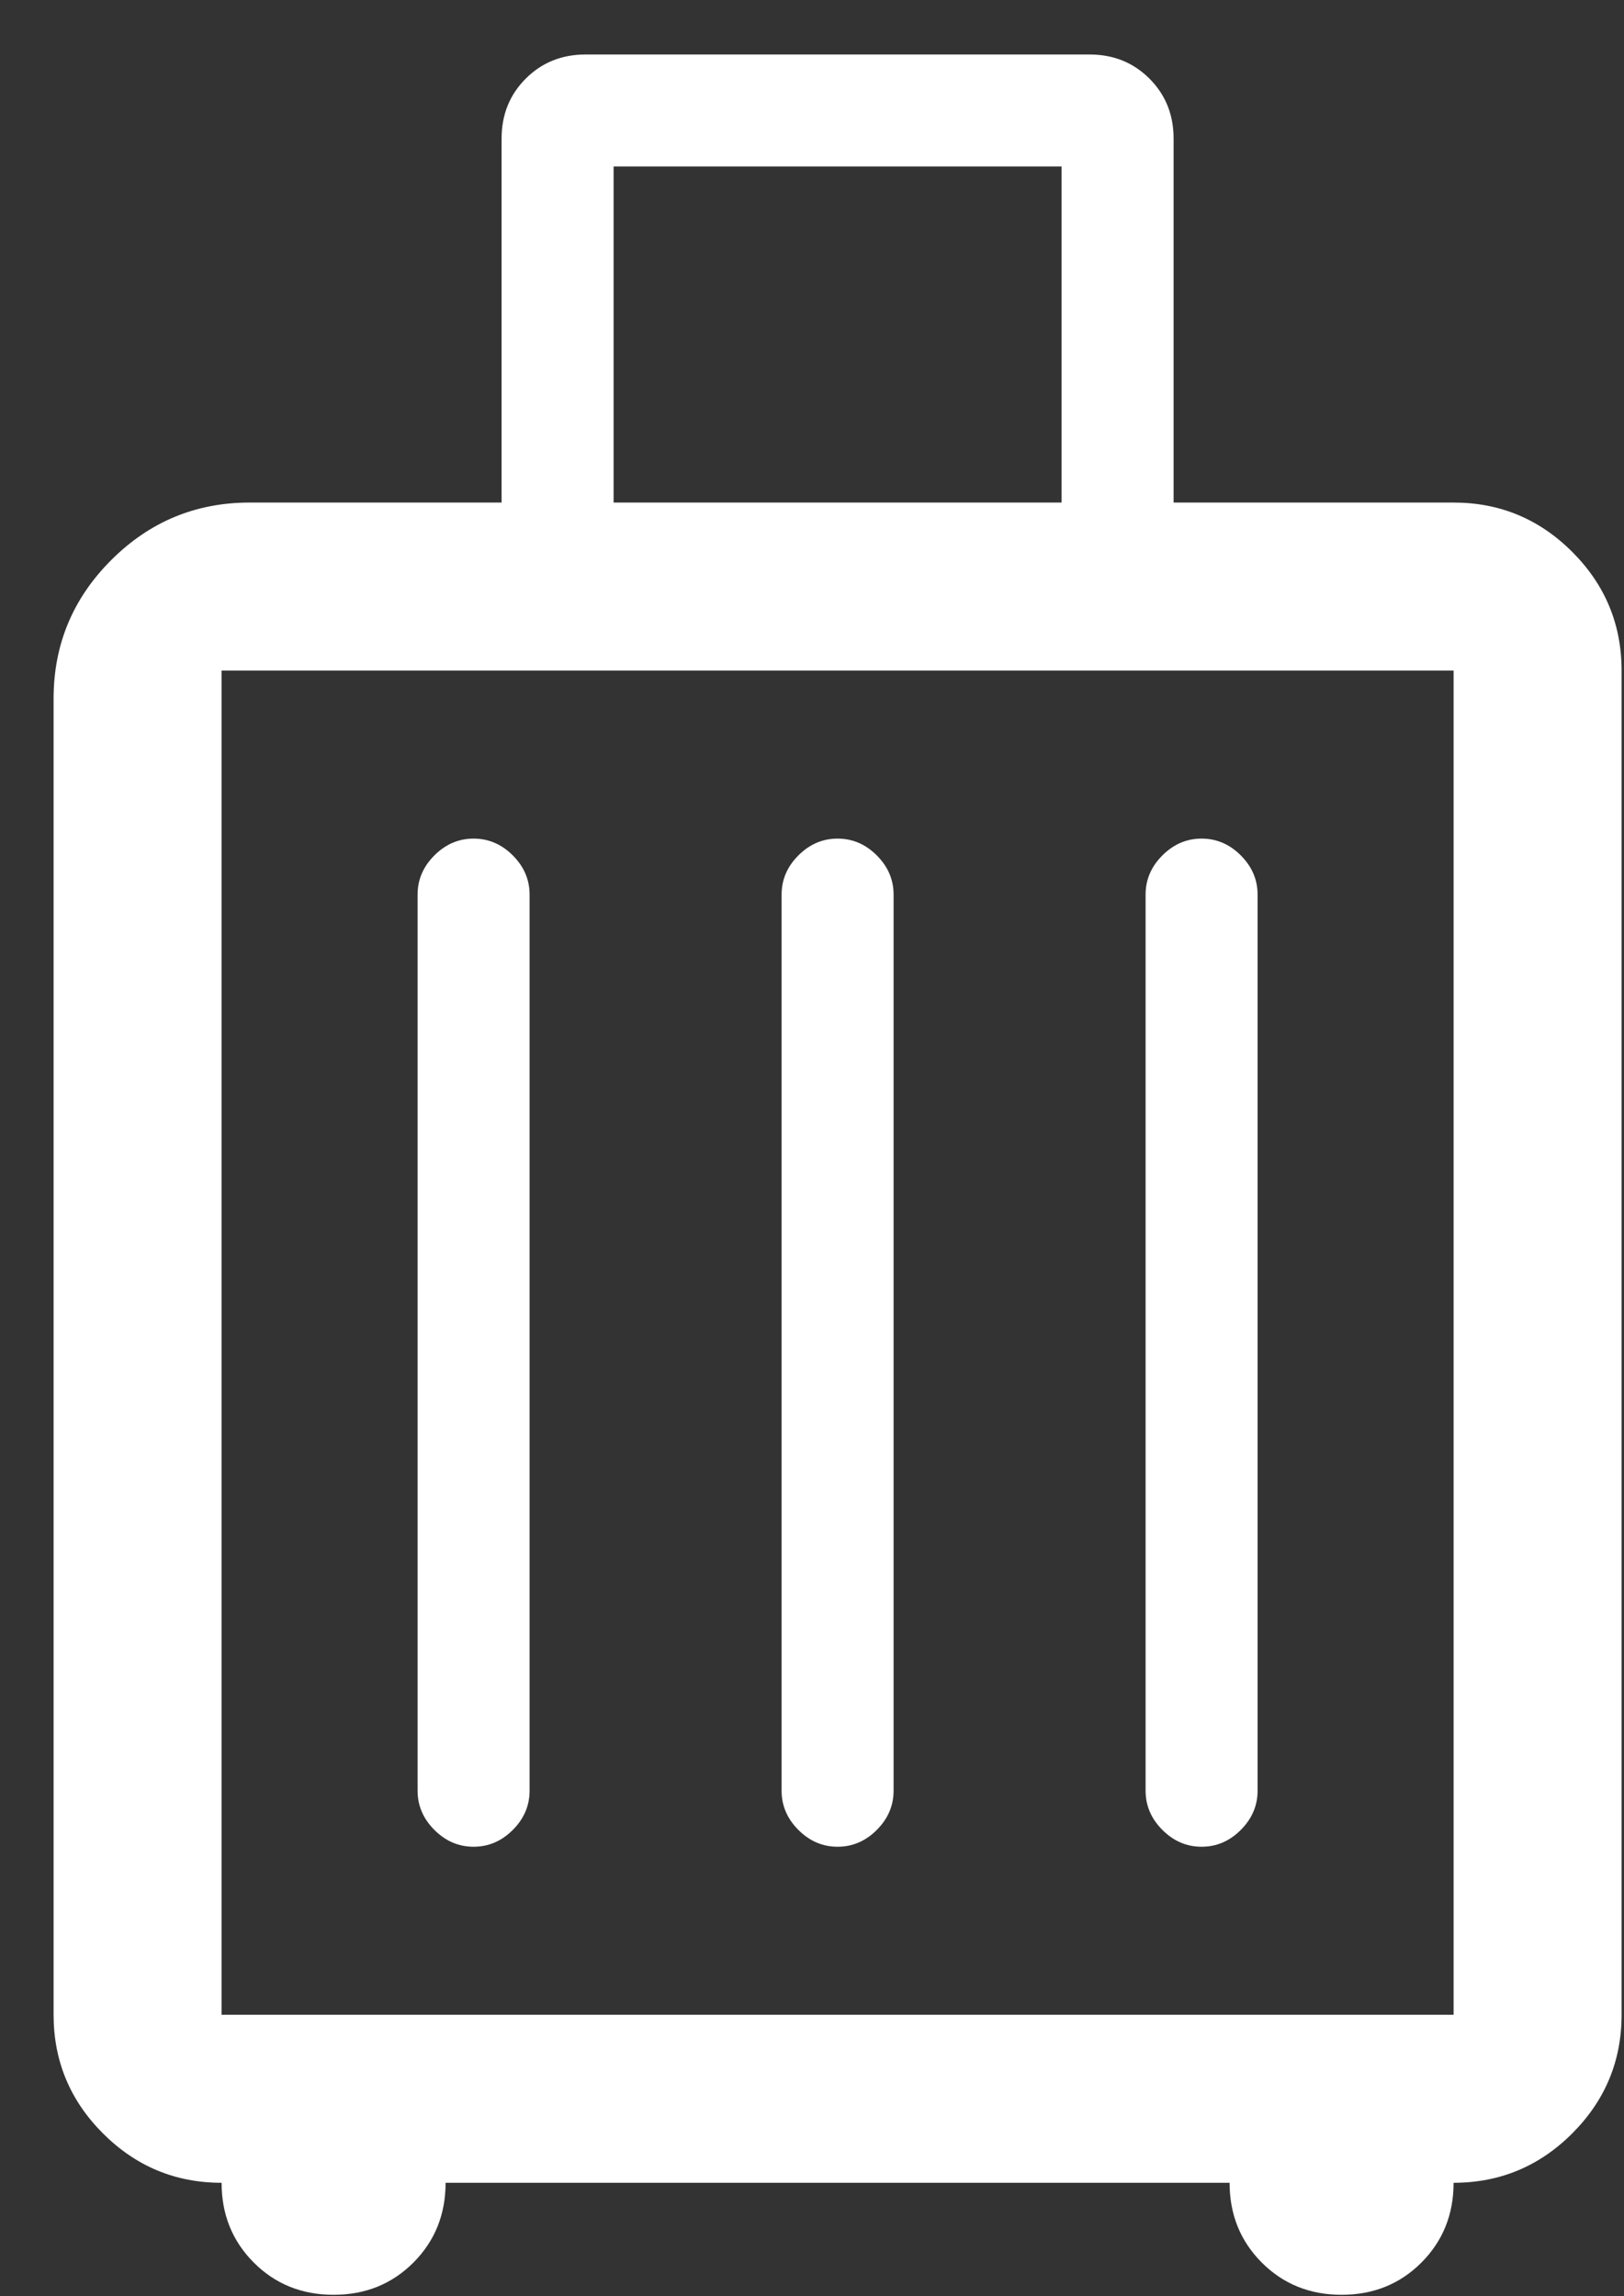 <svg width="29" height="41" viewBox="0 0 29 41" fill="none" xmlns="http://www.w3.org/2000/svg">
<rect x="0" y="0" width="29" height="41" fill="#333333" stroke="none"/>
<path d="M3.957 38.973C3.132 38.973 2.426 38.679 1.838 38.091C1.251 37.504 0.957 36.798 0.957 35.973V12.473C0.957 11.51 1.3 10.686 1.985 10.001C2.671 9.315 3.495 8.973 4.457 8.973H8.957V2.473C8.957 2.048 9.101 1.691 9.388 1.404C9.676 1.116 10.032 0.973 10.457 0.973H19.457C19.882 0.973 20.238 1.116 20.526 1.404C20.813 1.691 20.957 2.048 20.957 2.473V8.973H25.957C26.782 8.973 27.488 9.266 28.076 9.854C28.663 10.441 28.957 11.148 28.957 11.973V35.973C28.957 36.798 28.663 37.504 28.076 38.091C27.488 38.679 26.782 38.973 25.957 38.973C25.957 39.539 25.765 40.014 25.382 40.398C24.999 40.781 24.524 40.973 23.957 40.973C23.39 40.973 22.915 40.781 22.532 40.398C22.149 40.014 21.957 39.539 21.957 38.973H7.957C7.957 39.539 7.765 40.014 7.382 40.398C6.999 40.781 6.524 40.973 5.957 40.973C5.39 40.973 4.915 40.781 4.532 40.398C4.149 40.014 3.957 39.539 3.957 38.973ZM10.957 8.973H18.957V2.973H10.957V8.973ZM3.957 35.973H25.957V11.973H3.957V35.973ZM7.457 31.973C7.457 32.239 7.557 32.473 7.757 32.673C7.957 32.873 8.19 32.973 8.457 32.973C8.724 32.973 8.957 32.873 9.157 32.673C9.357 32.473 9.457 32.239 9.457 31.973V15.973C9.457 15.706 9.357 15.473 9.157 15.273C8.957 15.073 8.724 14.973 8.457 14.973C8.19 14.973 7.957 15.073 7.757 15.273C7.557 15.473 7.457 15.706 7.457 15.973V31.973ZM13.957 31.973C13.957 32.239 14.057 32.473 14.257 32.673C14.457 32.873 14.69 32.973 14.957 32.973C15.224 32.973 15.457 32.873 15.657 32.673C15.857 32.473 15.957 32.239 15.957 31.973V15.973C15.957 15.706 15.857 15.473 15.657 15.273C15.457 15.073 15.224 14.973 14.957 14.973C14.69 14.973 14.457 15.073 14.257 15.273C14.057 15.473 13.957 15.706 13.957 15.973V31.973ZM20.457 31.973C20.457 32.239 20.557 32.473 20.757 32.673C20.957 32.873 21.19 32.973 21.457 32.973C21.724 32.973 21.957 32.873 22.157 32.673C22.357 32.473 22.457 32.239 22.457 31.973V15.973C22.457 15.706 22.357 15.473 22.157 15.273C21.957 15.073 21.724 14.973 21.457 14.973C21.19 14.973 20.957 15.073 20.757 15.273C20.557 15.473 20.457 15.706 20.457 15.973V31.973Z" fill="white"/>
</svg>
